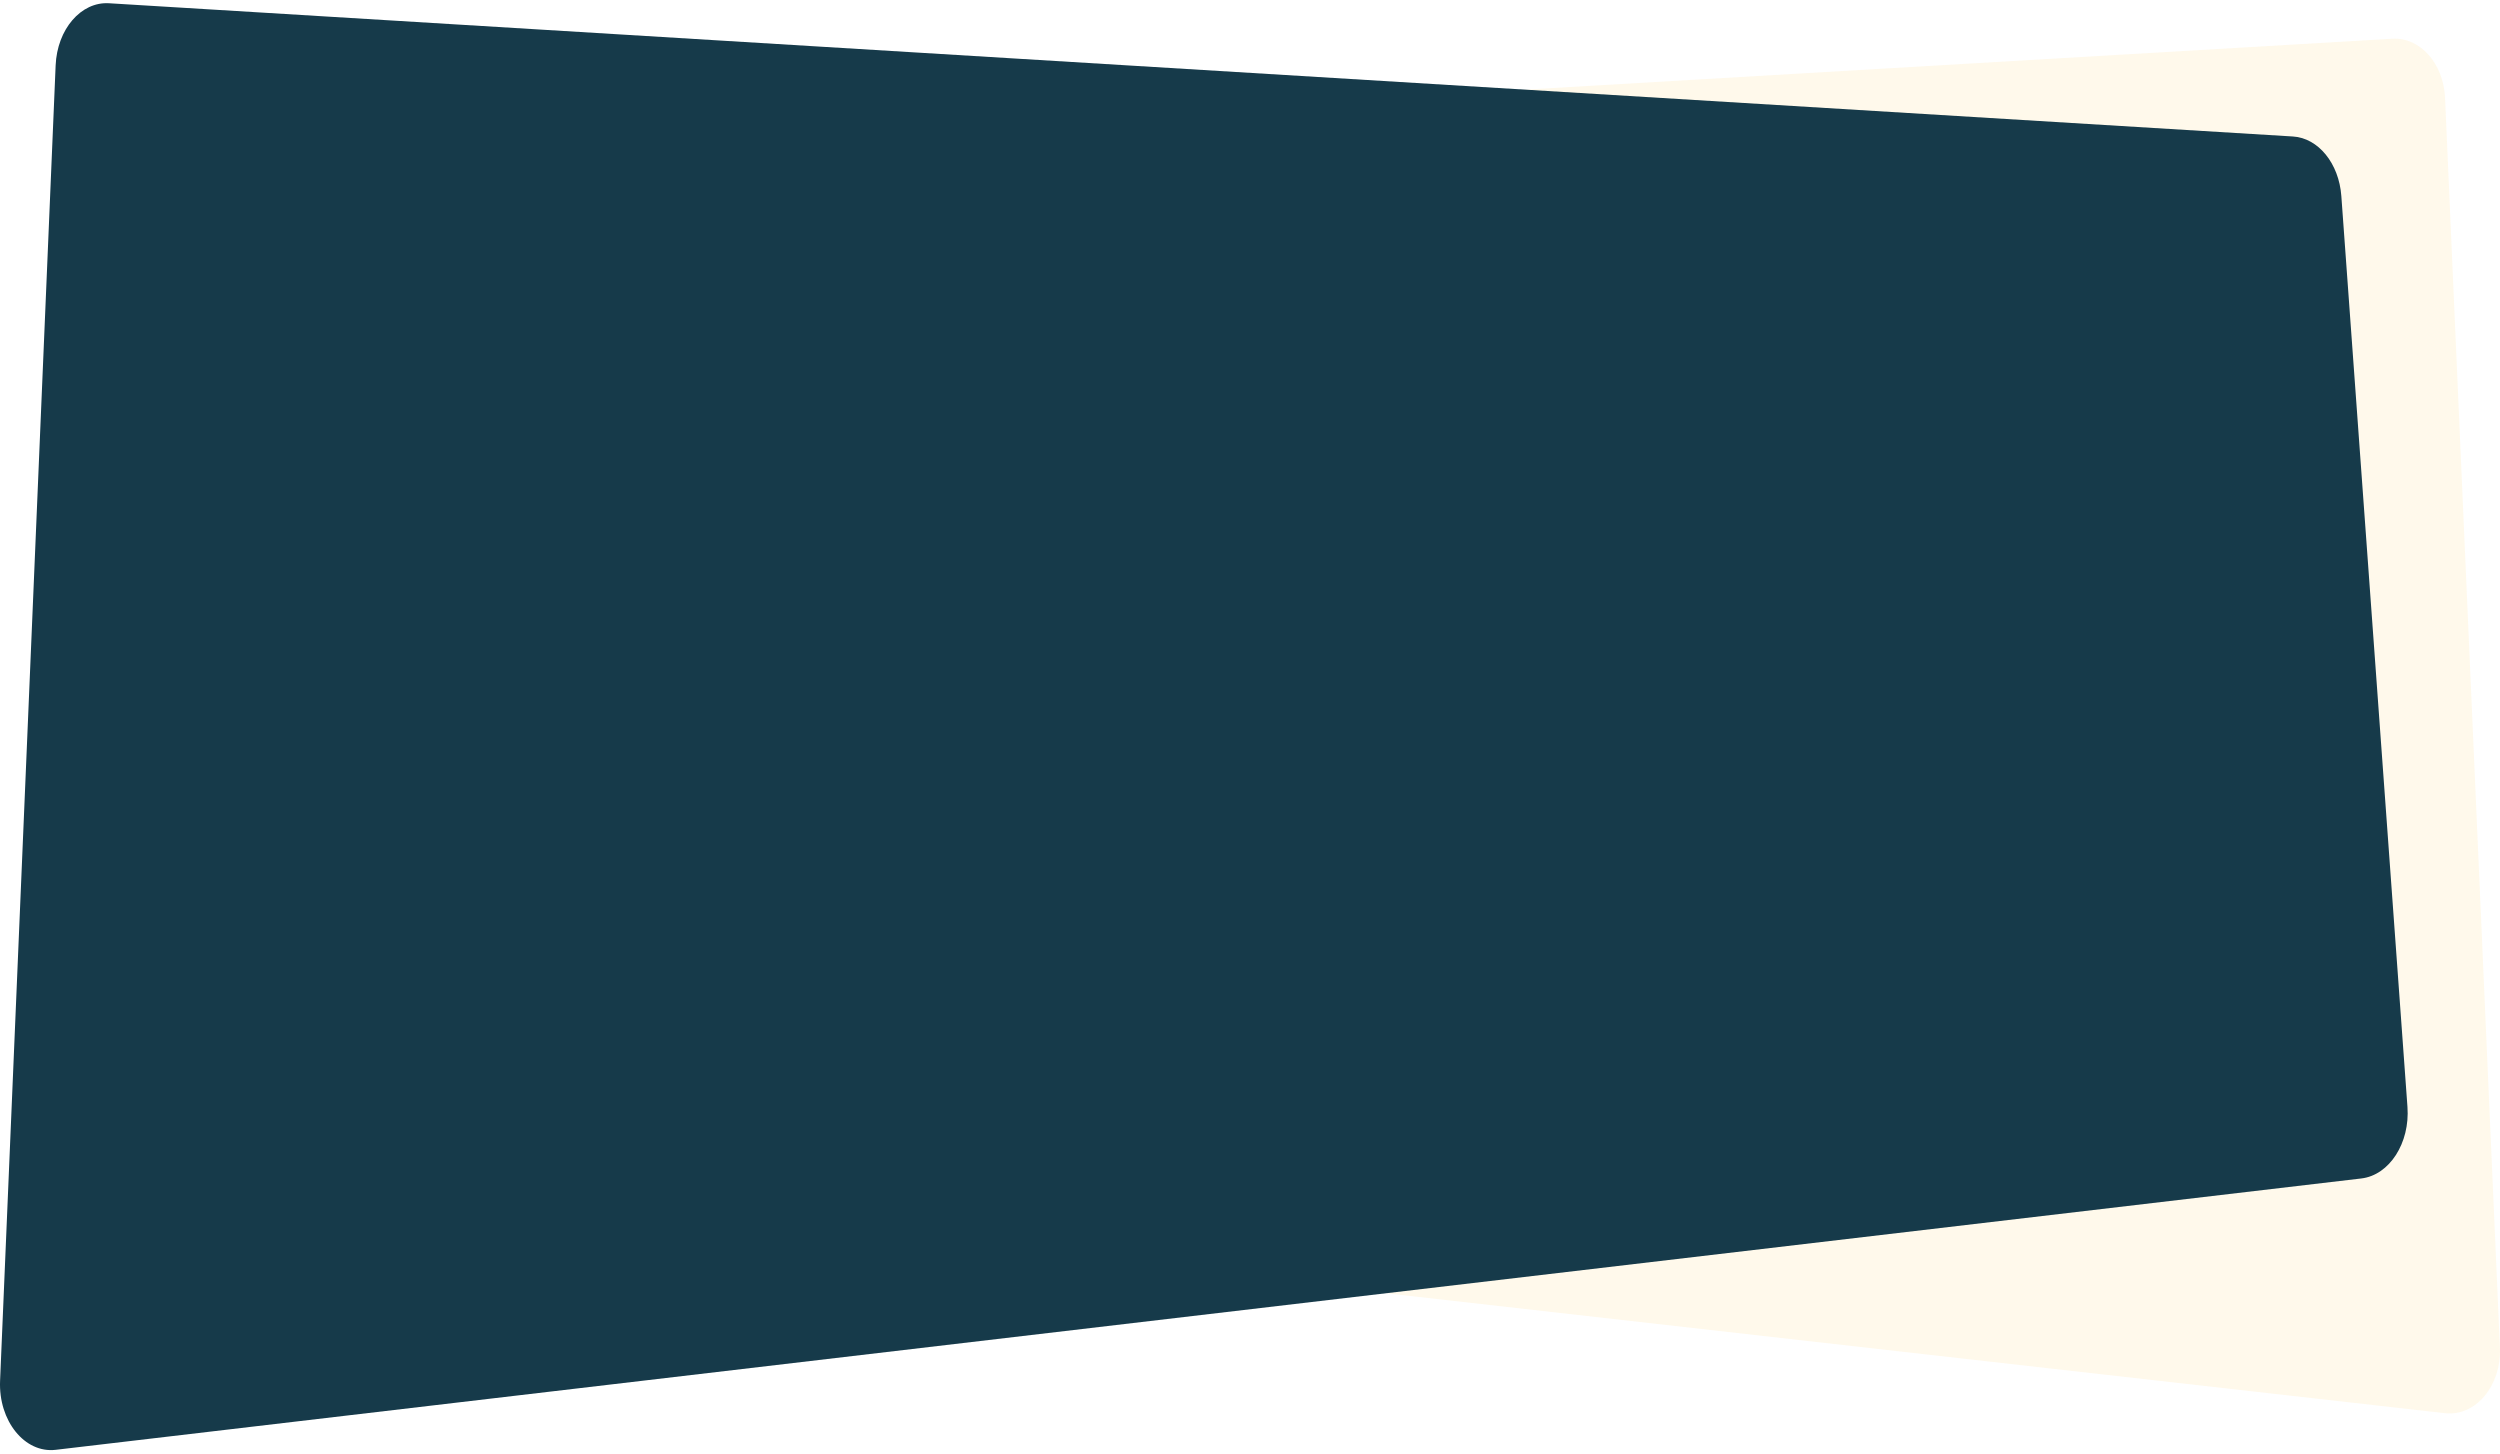<svg width="571" height="332" viewBox="0 0 571 332" fill="none" xmlns="http://www.w3.org/2000/svg">
<g filter="url(#filter0_b_908_6)">
<path d="M558.447 322.771L38.462 263.884C32.122 263.166 27.459 256.203 28.051 248.35L42.963 50.685C43.497 43.608 48.15 38.1 53.876 37.763L546.416 8.848C552.732 8.477 558.107 14.495 558.451 22.322L570.982 307.791C571.365 316.481 565.436 323.564 558.447 322.771Z" fill="#FFE6A7" fill-opacity="0.22"/>
</g>
<g filter="url(#filter1_b_908_6)">
<path d="M12.713 331.139L539.32 269.161C545.74 268.406 550.463 261.077 549.863 252.812L534.761 44.775C534.22 37.326 529.508 31.529 523.709 31.174L24.897 0.742C18.501 0.352 13.057 6.685 12.708 14.922L0.018 315.372C-0.37 324.518 5.635 331.972 12.713 331.139Z" fill="#163A4A"/>
</g>
<defs>
<filter id="filter0_b_908_6" x="11.135" y="-8.033" width="576.73" height="347.73" filterUnits="userSpaceOnUse" color-interpolation-filters="sRGB">
<feFlood flood-opacity="0" result="BackgroundImageFix"/>
<feGaussianBlur in="BackgroundImageFix" stdDeviation="8.432"/>
<feComposite in2="SourceAlpha" operator="in" result="effect1_backgroundBlur_908_6"/>
<feBlend mode="normal" in="SourceGraphic" in2="effect1_backgroundBlur_908_6" result="shape"/>
</filter>
<filter id="filter1_b_908_6" x="-16.865" y="-16.14" width="583.644" height="364.207" filterUnits="userSpaceOnUse" color-interpolation-filters="sRGB">
<feFlood flood-opacity="0" result="BackgroundImageFix"/>
<feGaussianBlur in="BackgroundImageFix" stdDeviation="8.432"/>
<feComposite in2="SourceAlpha" operator="in" result="effect1_backgroundBlur_908_6"/>
<feBlend mode="normal" in="SourceGraphic" in2="effect1_backgroundBlur_908_6" result="shape"/>
</filter>
</defs>
</svg>
